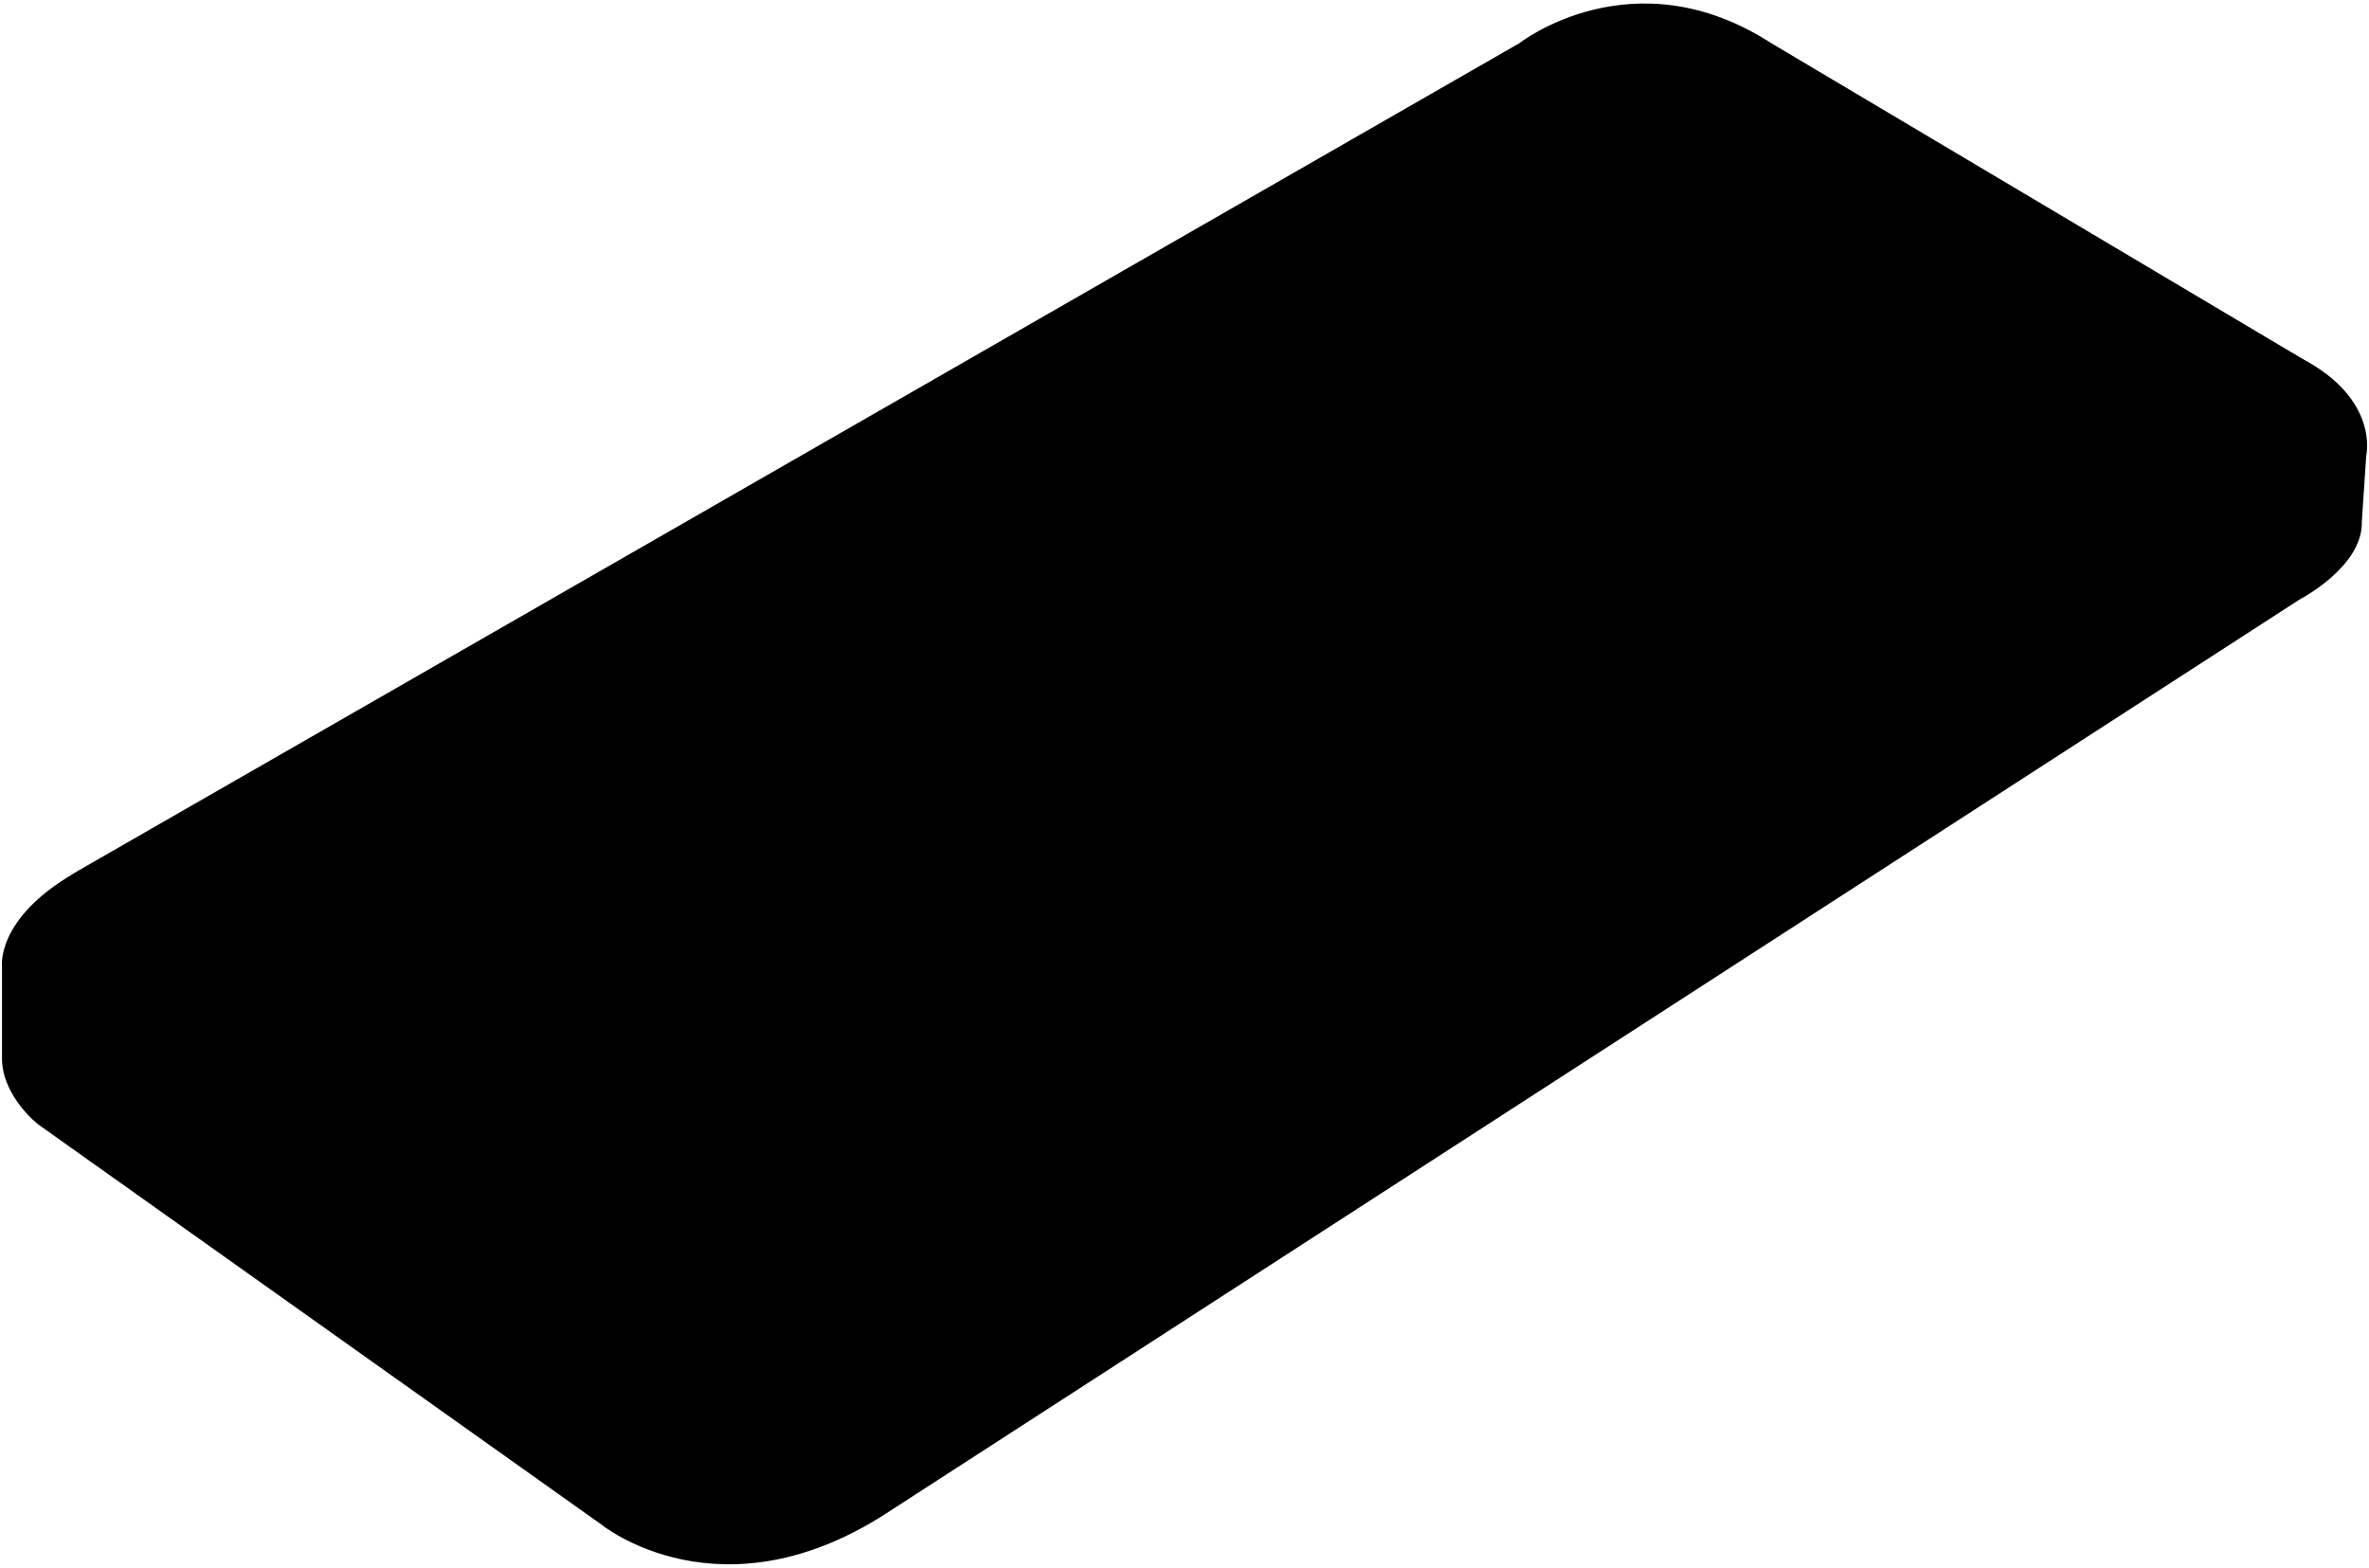 <svg class="header-image" preserveAspectRatio="xMidYMid meet" xmlns="http://www.w3.org/2000/svg" viewBox="0 0 562 372">	<path d="M 360.443 10.247 C 360.443 10.247 387.389 -10.932 420.201 10.247 L 543.497 83.528 C 543.497 83.528 576.706 100.63 537.333 121.709 L 204.036 335.688 C 204.036 335.688 176.394 354.579 142.985 329.721 L 18.496 243.216 C 18.496 243.216 -10.737 225.318 18.496 206.625 L 360.443 10.247 L 360.443 10.247 Z" />	<path d="M 60.798 198.777 C 60.392 198.5 60.408 198.071 60.834 197.825 L 351.017 30.084 C 351.443 29.837 352.137 29.843 352.56 30.096 L 512.303 125.825 C 512.725 126.078 512.73 126.501 512.315 126.765 L 224.553 309.671 C 224.138 309.935 223.466 309.923 223.059 309.646 L 60.798 198.777 L 60.798 198.777 Z" />	<path id="ellipse38" d="M 133.141 267.974 C 133.141 275.635 123.092 281.845 110.695 281.845 C 98.298 281.845 88.248 275.635 88.248 267.974 C 88.248 260.314 98.298 254.104 110.695 254.104 C 123.092 254.104 133.141 260.314 133.141 267.974 L 133.141 267.974 Z" />	<path d="M 545.954 85.012 C 564.57 94.748 561.345 108.088 561.345 108.088 L 560.301 123.749 C 560.599 134.487 545.535 142.243 545.535 142.243 L 211.593 358.209 C 171.174 385.204 142.538 361.639 142.538 361.639 L 9.051 266.781 C 9.051 266.781 0.847 260.442 0.475 251.643 L 0.475 229.42 C 0.475 229.42 -1.106 218.01 17.676 207.16 " />	<path d="M 469.917 55.489 C 469.917 57.136 467.691 58.472 464.946 58.472 C 462.2 58.472 459.974 57.136 459.974 55.489 C 459.974 53.841 462.2 52.506 464.946 52.506 C 467.691 52.506 469.917 53.841 469.917 55.489 L 469.917 55.489 Z" />	<path d="M 431.934 48.33 C 431.934 49.428 430.51 50.318 428.752 50.318 C 426.995 50.318 425.57 49.428 425.57 48.33 C 425.57 47.231 426.995 46.341 428.752 46.341 C 430.51 46.341 431.934 47.231 431.934 48.33 L 431.934 48.33 Z" />	<path d="M 467.331 71.743 C 466.764 72.684 465.542 72.986 464.601 72.419 L 437.185 55.885 C 436.244 55.317 435.942 54.095 436.509 53.155 L 436.509 53.155 C 437.076 52.214 438.298 51.911 439.239 52.479 L 466.656 69.013 C 467.596 69.581 467.899 70.803 467.331 71.743 L 467.331 71.743 L 467.331 71.743 Z" />	<path id="stroke-medium" d="M 369.241 249.773 C 368.073 251.392 366.395 252.177 365.494 251.526 C 364.592 250.875 364.808 249.035 365.976 247.416 C 367.144 245.797 368.822 245.012 369.724 245.663 C 370.625 246.313 370.409 248.153 369.241 249.773 L 369.241 249.773 Z" />	<path id="stroke-medium2" d="M 11.851 211.261 C 11.851 211.261 -13.427 229.089 15.21 248.094 L 142.731 337.433 C 142.731 337.433 174.649 360.998 206.715 339.82 L 544.087 124.301 C 544.087 124.301 574.364 106.702 548.5 87.073 " />	<path id="stroke-medium3" d="M 20.705 257.24 C 22.892 261.758 23.227 267.555 20.061 269.087 C 17.208 270.469 12.869 267.404 10.371 262.241 C 7.872 257.079 8.16 251.775 11.014 250.394 C 13.868 249.013 18.206 252.078 20.705 257.24 L 20.705 257.24 Z" />	<path id="stroke-medium4" d="M 540.606 119.87 L 543.558 124.278 L 543.185 143.763 " />	<path id="stroke-medium5" d="M 210.989 330.764 L 213.941 335.173 L 213.261 357.13 " />	<path id="stroke-medium6" d="M 66.82 292.037 C 66.82 292.037 81.066 301.774 85.713 305.162 C 87.607 306.544 91.156 309.326 89.093 313.912 C 88.788 314.591 87.54 315.255 85.364 313.465 L 66.82 300.191 C 66.82 300.191 62.594 297.356 63.092 293.877 C 63.092 293.877 63.291 290.197 66.82 292.037 L 66.82 292.037 Z" />	<path id="stroke-medium7" d="M 58.228 286.844 C 59.153 288.896 58.713 291.096 57.244 291.758 C 55.775 292.42 53.835 291.293 52.91 289.241 C 51.985 287.188 52.426 284.988 53.894 284.326 C 55.363 283.664 57.303 284.791 58.228 286.844 L 58.228 286.844 Z" />	<path id="stroke-medium8" d="M 99.654 316.766 C 100.579 318.818 100.16 321.008 98.718 321.658 C 97.276 322.308 95.358 321.171 94.433 319.119 C 93.508 317.066 93.927 314.876 95.368 314.226 C 96.81 313.576 98.729 314.713 99.654 316.766 L 99.654 316.766 Z" />	<path id="amex" d="M 333.293 213.374 L 338.352 210.189 C 338.674 209.392 338.469 208.63 337.735 207.904 C 337.002 207.178 336.193 206.5 335.307 205.87 C 334.569 205.346 333.939 204.853 333.426 204.386 C 332.912 203.918 332.966 203.49 333.578 203.106 C 334.19 202.722 334.753 202.61 335.274 202.776 C 335.796 202.942 336.282 203.185 336.724 203.499 L 342.483 207.588 L 345.233 205.857 L 338.812 201.301 C 337.632 200.464 336.252 199.95 334.681 199.754 C 333.109 199.558 331.639 199.888 330.262 200.75 C 328.578 201.805 327.907 202.762 328.257 203.626 C 328.608 204.491 329.227 205.342 330.106 206.172 C 331.139 206.907 332.056 207.616 332.865 208.294 C 333.675 208.973 333.701 209.55 332.934 210.032 C 332.474 210.321 331.978 210.38 331.456 210.214 C 330.933 210.047 330.454 209.809 330.011 209.494 L 324.037 205.241 L 321.041 207.117 L 327.017 211.375 C 327.903 212.006 328.86 212.539 329.903 212.973 C 330.946 213.407 332.082 213.541 333.293 213.374 L 333.293 213.374 L 333.293 213.374 ZM 314.635 202.554 C 316.107 203.602 317.625 204.272 319.197 204.569 C 320.769 204.867 322.403 204.489 324.092 203.432 C 325.779 202.376 326.41 201.39 325.986 200.475 C 325.562 199.559 324.836 198.736 323.806 198.004 C 322.93 197.177 322.084 196.473 321.275 195.899 C 320.467 195.324 320.45 194.801 321.216 194.324 C 321.829 193.942 322.391 193.831 322.911 193.996 C 323.431 194.161 323.916 194.403 324.357 194.716 L 330.093 198.79 L 332.845 197.067 L 326.449 192.529 C 325.274 191.695 323.898 191.183 322.329 190.987 C 320.76 190.791 319.291 191.119 317.913 191.977 C 316.228 193.027 315.554 193.979 315.901 194.84 C 316.248 195.701 316.864 196.548 317.739 197.375 C 318.767 198.107 319.68 198.813 320.486 199.489 C 321.292 200.165 321.316 200.739 320.549 201.219 C 320.088 201.507 319.593 201.565 319.072 201.399 C 318.55 201.233 318.073 200.996 317.632 200.682 L 311.46 196.289 L 308.463 198.156 L 314.635 202.554 L 314.635 202.554 L 314.635 202.554 ZM 333.868 176.496 L 329.481 173.398 L 337.135 171.557 L 333.868 176.496 L 333.868 176.496 L 333.868 176.496 ZM 306.701 196.901 L 309.469 195.179 L 302.225 189.715 L 304.99 188.001 L 312.243 193.159 L 315.003 191.442 L 307.752 186.289 L 310.281 184.721 L 317.751 190.025 L 320.505 188.312 L 309.966 180.834 L 296.153 189.386 L 306.701 196.901 L 306.701 196.901 L 306.701 196.901 ZM 347.101 193.738 L 360.745 185.182 L 357.656 183.006 L 348.112 188.982 L 351.928 178.97 L 347.089 175.56 L 334.118 183.642 L 341.818 171.847 L 337.214 168.602 L 321.688 172.125 L 320.374 171.197 C 319.062 170.269 318.599 169.438 318.996 168.711 C 319.392 167.984 320.202 167.248 321.418 166.497 C 322.632 165.747 323.647 165.313 324.469 165.191 C 325.292 165.068 326.075 165.163 326.809 165.481 C 327.544 165.798 328.308 166.237 329.111 166.803 L 331.632 168.581 L 334.586 166.751 L 331.522 164.592 C 330.356 163.771 329.217 163.168 328.113 162.791 C 327.009 162.413 325.866 162.209 324.678 162.173 C 323.489 162.136 322.36 162.298 321.307 162.659 C 320.254 163.019 319.128 163.575 317.913 164.324 C 316.849 164.98 315.999 165.643 315.381 166.313 C 314.762 166.984 314.448 167.713 314.421 168.501 C 314.402 169.092 314.636 169.762 315.133 170.517 C 315.63 171.273 316.466 172.066 317.634 172.892 L 321.138 175.371 L 325.421 174.461 L 332.003 179.114 L 330.135 181.736 L 336.734 186.404 L 346.982 180.009 L 342.685 190.614 L 347.101 193.738 L 347.101 193.738 L 347.101 193.738 ZM 299.765 177.253 C 300.348 177.667 300.74 178.103 300.947 178.556 C 301.155 179.009 300.957 179.422 300.343 179.801 C 299.73 180.18 299.085 180.287 298.417 180.118 C 297.749 179.949 297.127 179.655 296.544 179.24 L 292.609 176.443 L 295.83 174.459 L 299.765 177.253 L 299.765 177.253 L 299.765 177.253 ZM 309.763 167.324 L 323.44 158.898 L 320.17 156.593 L 306.49 165.008 L 309.763 167.324 L 309.763 167.324 L 309.763 167.324 ZM 298.446 182.428 C 299.483 182.757 300.562 182.867 301.69 182.751 C 302.819 182.636 303.771 182.338 304.537 181.864 C 306.223 180.821 306.668 179.77 305.883 178.704 C 305.098 177.639 304.126 176.69 302.959 175.863 L 295.532 170.592 L 281.706 179.093 L 284.765 181.273 L 289.843 178.146 L 293.342 180.634 C 294.363 181.361 294.898 181.946 294.956 182.395 C 295.013 182.845 294.431 183.452 293.201 184.212 L 290.892 185.638 L 294.179 187.98 L 296.949 186.266 C 297.871 185.696 298.494 185.117 298.816 184.529 C 299.138 183.941 299.015 183.24 298.446 182.428 L 298.446 182.428 L 298.446 182.428 ZM 310.028 153.345 C 310.463 153.652 310.822 154.006 311.105 154.405 C 311.389 154.805 311.227 155.192 310.619 155.565 C 310.012 155.938 309.372 156.043 308.709 155.875 C 308.046 155.708 307.428 155.417 306.848 155.008 L 302.936 152.246 L 305.899 150.433 L 310.028 153.345 L 310.028 153.345 L 310.028 153.345 ZM 286.015 167.489 C 286.451 167.799 286.733 168.202 286.862 168.7 C 286.991 169.197 286.749 169.635 286.135 170.011 C 285.521 170.388 284.842 170.516 284.099 170.394 C 283.356 170.273 282.694 170.006 282.113 169.593 L 278.195 166.807 L 281.88 164.553 L 286.015 167.489 L 286.015 167.489 L 286.015 167.489 ZM 308.962 158.305 C 309.992 158.631 311.022 158.712 312.069 158.548 C 313.116 158.384 314.027 158.069 314.787 157.603 C 316.304 156.67 316.741 155.677 316.108 154.631 C 315.474 153.584 314.509 152.605 313.204 151.685 L 305.819 146.482 L 292.127 154.847 L 295.168 156.999 L 300.197 153.922 L 303.675 156.379 C 305.416 157.608 305.82 158.552 304.903 159.211 C 303.986 159.869 302.849 160.62 301.477 161.462 L 304.527 163.62 L 307.27 161.934 C 308.184 161.373 308.79 160.851 309.104 160.37 C 309.419 159.889 309.377 159.201 308.962 158.305 L 308.962 158.305 L 308.962 158.305 ZM 269.148 168.31 L 269.912 161.528 L 280.218 161.548 L 269.148 168.31 L 269.148 168.31 L 269.148 168.31 ZM 289.956 153.311 L 292.701 151.636 L 285.334 146.428 L 288.077 144.76 L 295.227 149.809 L 297.966 148.138 L 290.817 143.093 L 293.326 141.567 L 300.69 146.76 L 303.65 144.954 L 293.261 137.634 L 279.558 145.955 L 289.956 153.311 L 289.956 153.311 L 289.956 153.311 ZM 265.791 158.599 L 258.182 158.365 L 250.613 152.977 L 253.387 151.299 L 260.306 156.22 L 263.075 154.539 L 256.158 149.623 L 258.695 148.088 L 266.476 153.614 L 265.791 158.599 L 265.791 158.599 L 265.791 158.599 ZM 275.427 168.501 L 278.361 170.589 C 279.45 171.363 280.584 172.068 281.755 172.698 C 282.935 173.129 284.156 173.386 285.425 173.474 C 286.694 173.562 288.024 173.184 289.405 172.335 C 291.246 171.204 291.964 170.089 291.559 168.99 C 291.155 167.892 290.227 166.828 288.775 165.798 L 278.775 158.702 L 270.049 158.582 L 270.971 153.165 L 258.438 144.273 L 244.581 152.644 L 256.908 161.426 L 265.434 161.391 L 264.718 166.99 L 270.806 171.327 L 275.427 168.501 L 275.427 168.501 L 275.427 168.501 ZM 259.669 124.097 L 255.383 121.07 L 263.012 119.296 L 259.669 124.097 L 259.669 124.097 L 259.669 124.097 ZM 277.18 144.273 L 290.885 135.959 L 285.707 132.311 L 272.683 135.385 L 277.956 126.85 L 273.014 123.368 L 259.981 131.206 L 267.651 119.589 L 263.153 116.419 L 243.859 120.701 L 247.283 123.123 L 251.335 122.096 L 257.764 126.641 L 256.072 129.34 L 262.303 133.749 L 273.056 127.272 L 266.823 136.947 L 269.625 138.929 L 284.9 135.625 L 274.156 142.134 L 277.18 144.273 L 277.18 144.273 L 277.18 144.273 ZM 179.137 159.343 L 291 240 L 329.607 215.695 C 328.56 215.361 327.549 214.95 326.582 214.467 C 325.615 213.984 324.767 213.482 324.028 212.955 L 315.841 207.118 L 317.226 206.251 C 316.175 206.12 315.121 205.838 314.08 205.405 C 313.04 204.972 312.16 204.493 311.425 203.969 L 285.491 185.477 L 290.112 182.626 C 290.266 182.531 290.337 182.434 290.341 182.335 C 290.345 182.235 290.282 182.134 290.136 182.03 L 289.699 181.719 L 284.615 184.853 L 276.093 178.776 L 281.41 175.511 C 280.375 175.182 279.451 174.786 278.647 174.315 C 277.844 173.845 277.083 173.349 276.357 172.832 L 275.485 172.211 L 270.86 175.045 L 260.636 167.755 L 261.042 164.065 L 255.429 164.042 L 238.995 152.324 L 258.398 140.618 L 275.029 152.409 L 274.424 155.918 L 280.014 155.944 L 291.313 163.954 C 292.039 164.469 292.795 165.061 293.59 165.726 C 294.385 166.391 294.771 167.114 294.74 167.903 L 295.888 167.198 L 305.932 174.318 C 306.661 174.835 307.314 175.399 307.89 176.011 C 308.467 176.623 308.818 177.278 308.943 177.975 L 310.09 177.266 L 325.675 188.316 L 324.53 189.029 C 325.428 189.056 326.321 189.282 327.207 189.707 C 328.094 190.132 328.831 190.553 329.418 190.97 L 338.022 197.069 L 336.878 197.787 C 337.925 197.917 338.893 198.196 339.782 198.623 C 340.672 199.05 341.411 199.472 342.001 199.89 L 347.979 204.128 L 408 166.341 L 296.957 89 L 251.194 116.322 L 263.963 113.426 L 272.101 119.155 L 270.894 121.279 L 273.173 119.91 L 282.625 126.565 L 279.549 130.956 L 286.715 129.444 L 316.801 150.625 C 317.526 151.136 318.103 151.642 318.532 152.143 C 318.961 152.645 319.238 153.239 319.364 153.928 L 320.5 153.23 L 328.784 159.062 L 327.649 159.762 C 328.831 159.995 329.967 160.394 331.065 160.968 C 332.163 161.541 333.153 162.138 334.028 162.754 L 346.077 171.236 L 345.126 173.575 L 347.394 172.164 L 356.409 178.511 L 355.244 180.703 L 357.51 179.286 L 366.333 185.498 L 347.236 197.49 L 338.402 191.235 L 339.606 188.132 L 336.638 189.987 L 325.635 182.197 L 327.288 179.418 L 324.655 177.556 L 320.368 178.467 C 319.637 177.95 318.75 177.378 317.724 176.753 C 316.698 176.128 315.759 175.406 314.89 174.589 C 314.014 173.969 313.174 173.273 312.379 172.508 C 311.584 171.743 311.055 170.964 310.784 170.166 L 309.64 170.872 L 296.118 161.298 L 300.466 158.633 C 300.618 158.539 300.73 158.417 300.81 158.273 C 300.89 158.128 300.862 158.007 300.717 157.905 L 300.064 157.443 L 295.029 160.528 L 269.03 142.119 L 271.323 140.732 L 268.167 141.508 L 262.778 137.693 L 263.996 135.548 L 261.702 136.931 L 251.385 129.627 L 253.083 126.926 L 250.511 125.107 L 246.454 126.136 L 241.103 122.347 L 179.137 159.343 L 179.137 159.343 L 179.137 159.343 Z" /></svg>